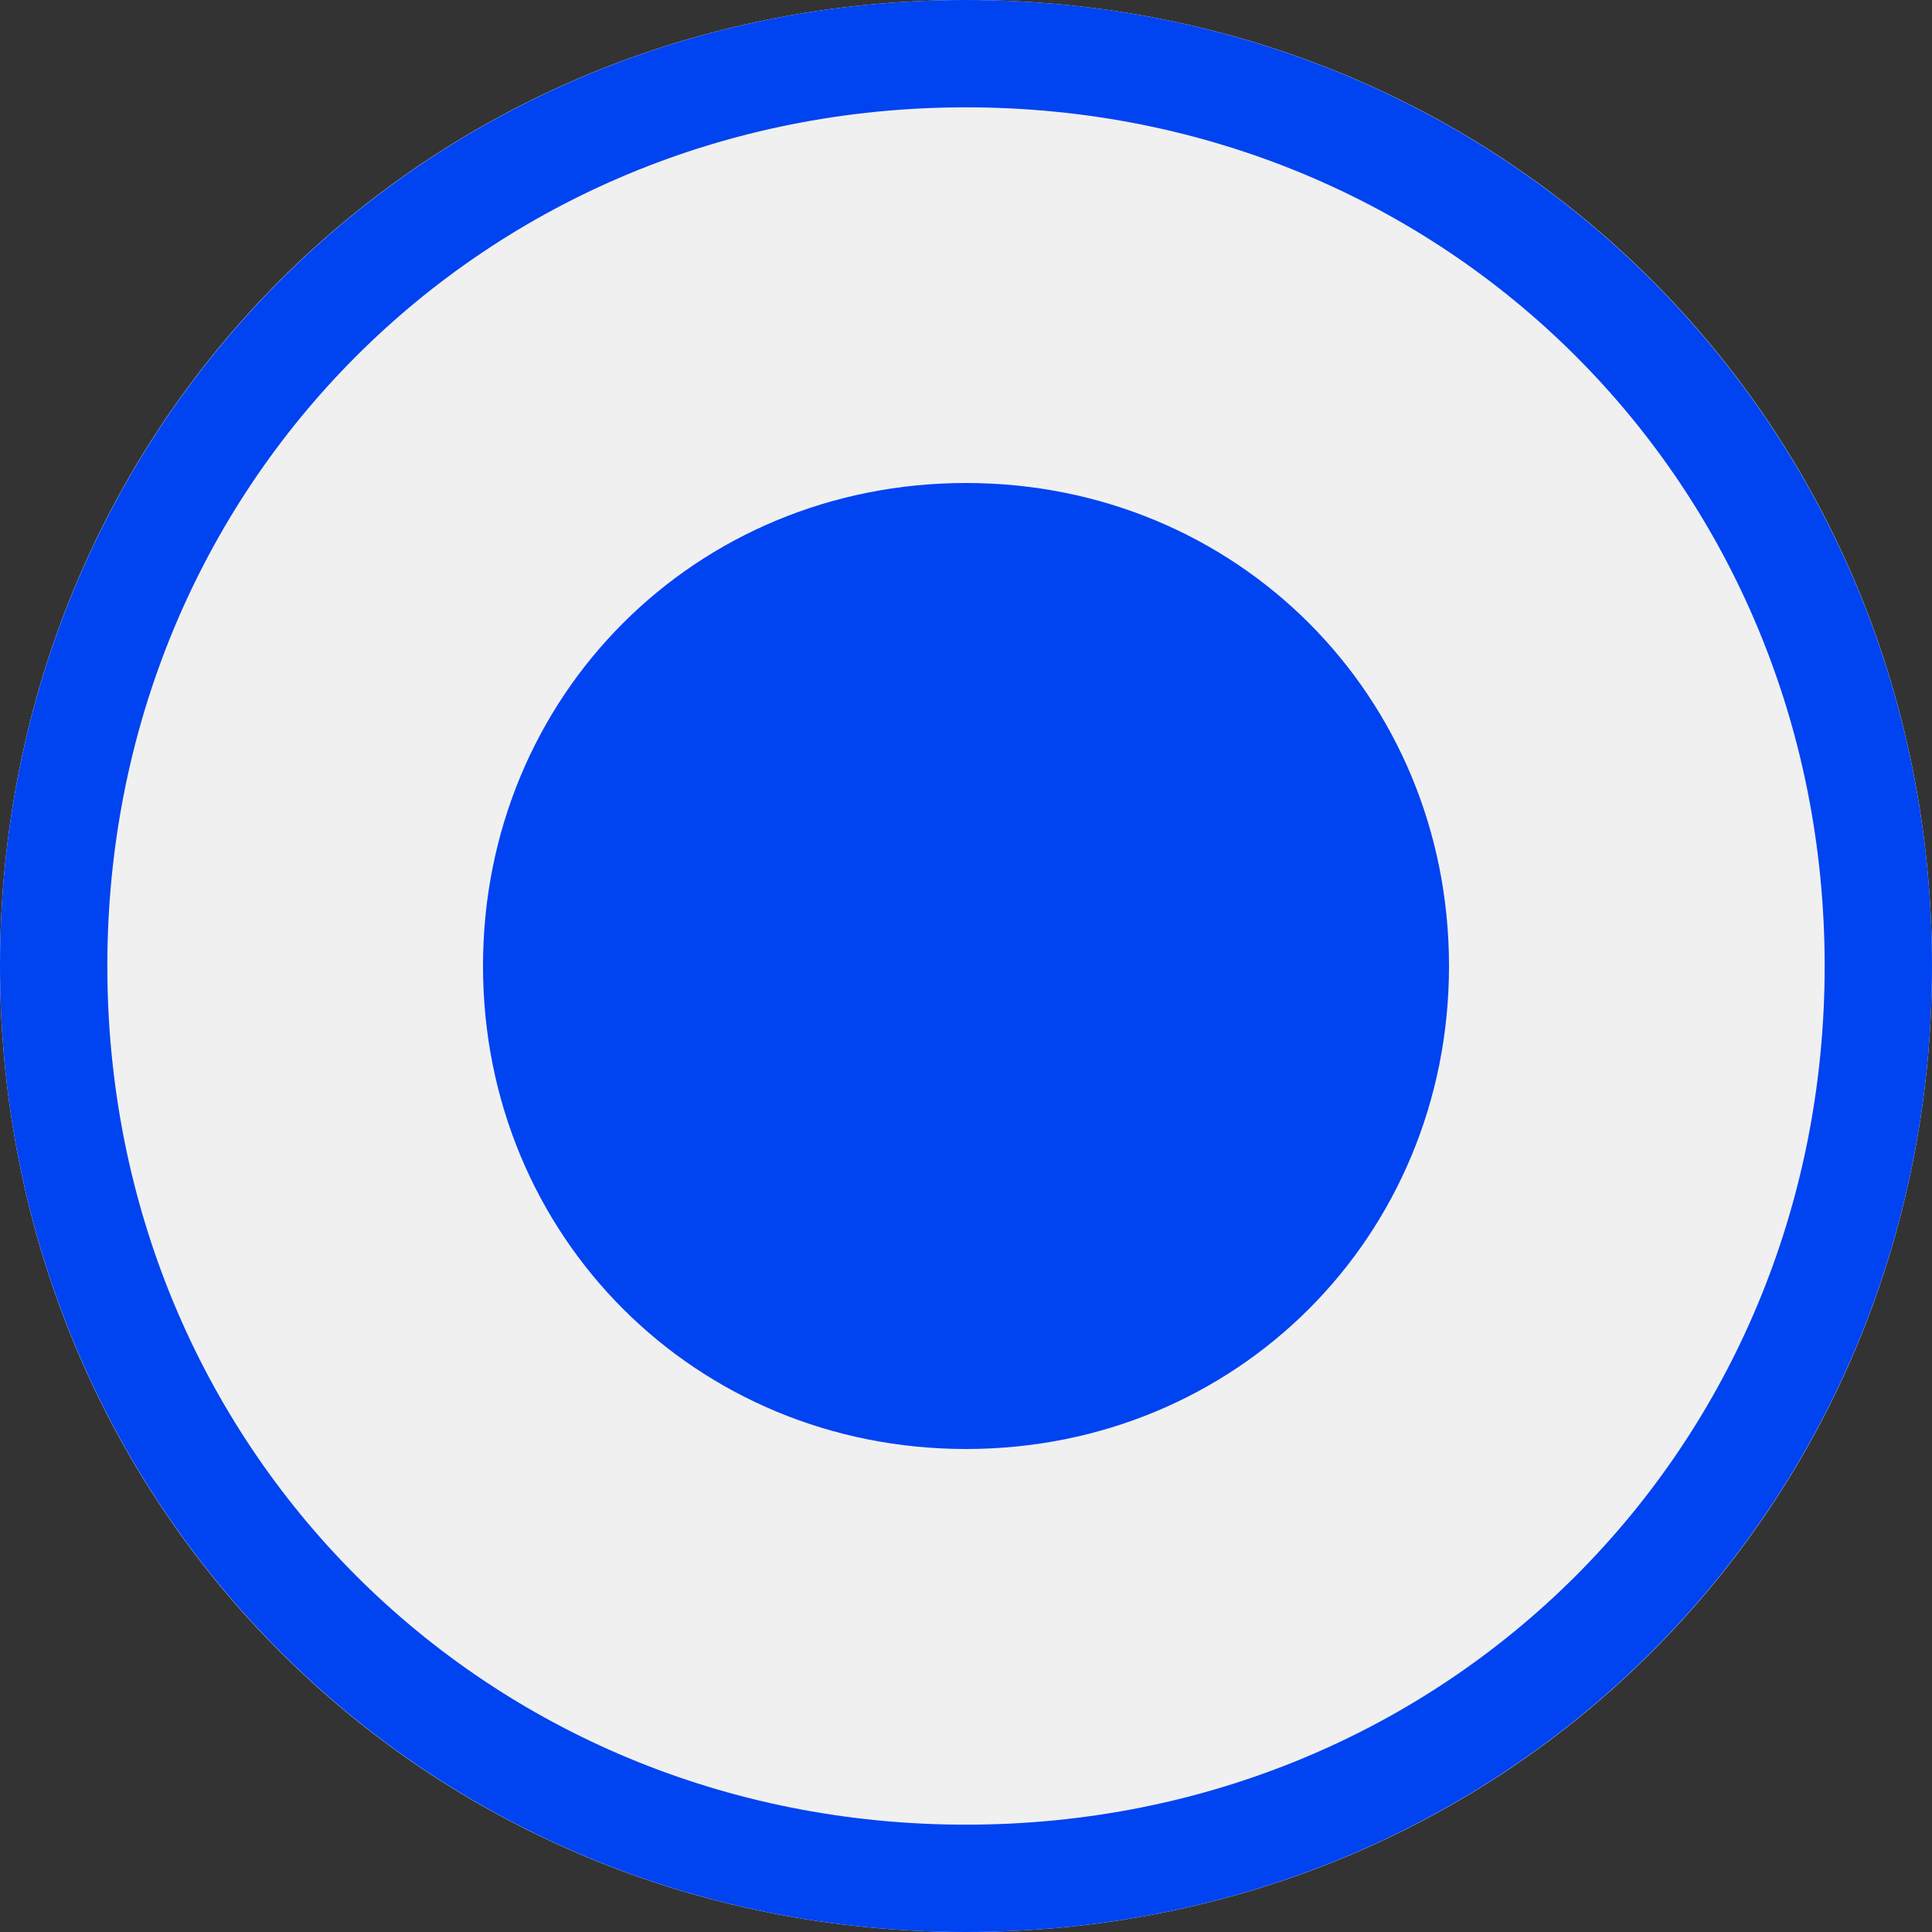 ﻿<?xml version="1.0" encoding="utf-8"?>
<svg version="1.1" xmlns:xlink="http://www.w3.org/1999/xlink" width="18px" height="18px" viewBox="0 28.5  18 18" xmlns="http://www.w3.org/2000/svg">
  <rect x="0" y="28.5" width="18" height="18" fill="#333333" stroke="none"/>
  <path d="M 9 28.5  C 14.04 28.5  18 32.46  18 37.5  C 18 42.54  14.04 46.5  9 46.5  C 3.96 46.5  0 42.54  0 37.5  C 0 32.46  3.96 28.5  9 28.5  Z " fill-rule="nonzero" fill="#f0f0f0" stroke="none" />
  <path d="M 9 29  C 13.76 29  17.5 32.74  17.5 37.5  C 17.5 42.26  13.76 46  9 46  C 4.24 46  0.5 42.26  0.5 37.5  C 0.5 32.74  4.24 29  9 29  Z " stroke-width="1" stroke="#0043f0" fill="none" />
  <path d="M 9 42  C 6.48 42  4.5 40.02  4.5 37.5  C 4.5 34.98  6.48 33  9 33  C 11.52 33  13.5 34.98  13.5 37.5  C 13.5 40.02  11.52 42  9 42  " fill-rule="nonzero" fill="#0043f0" stroke="none" />
</svg>